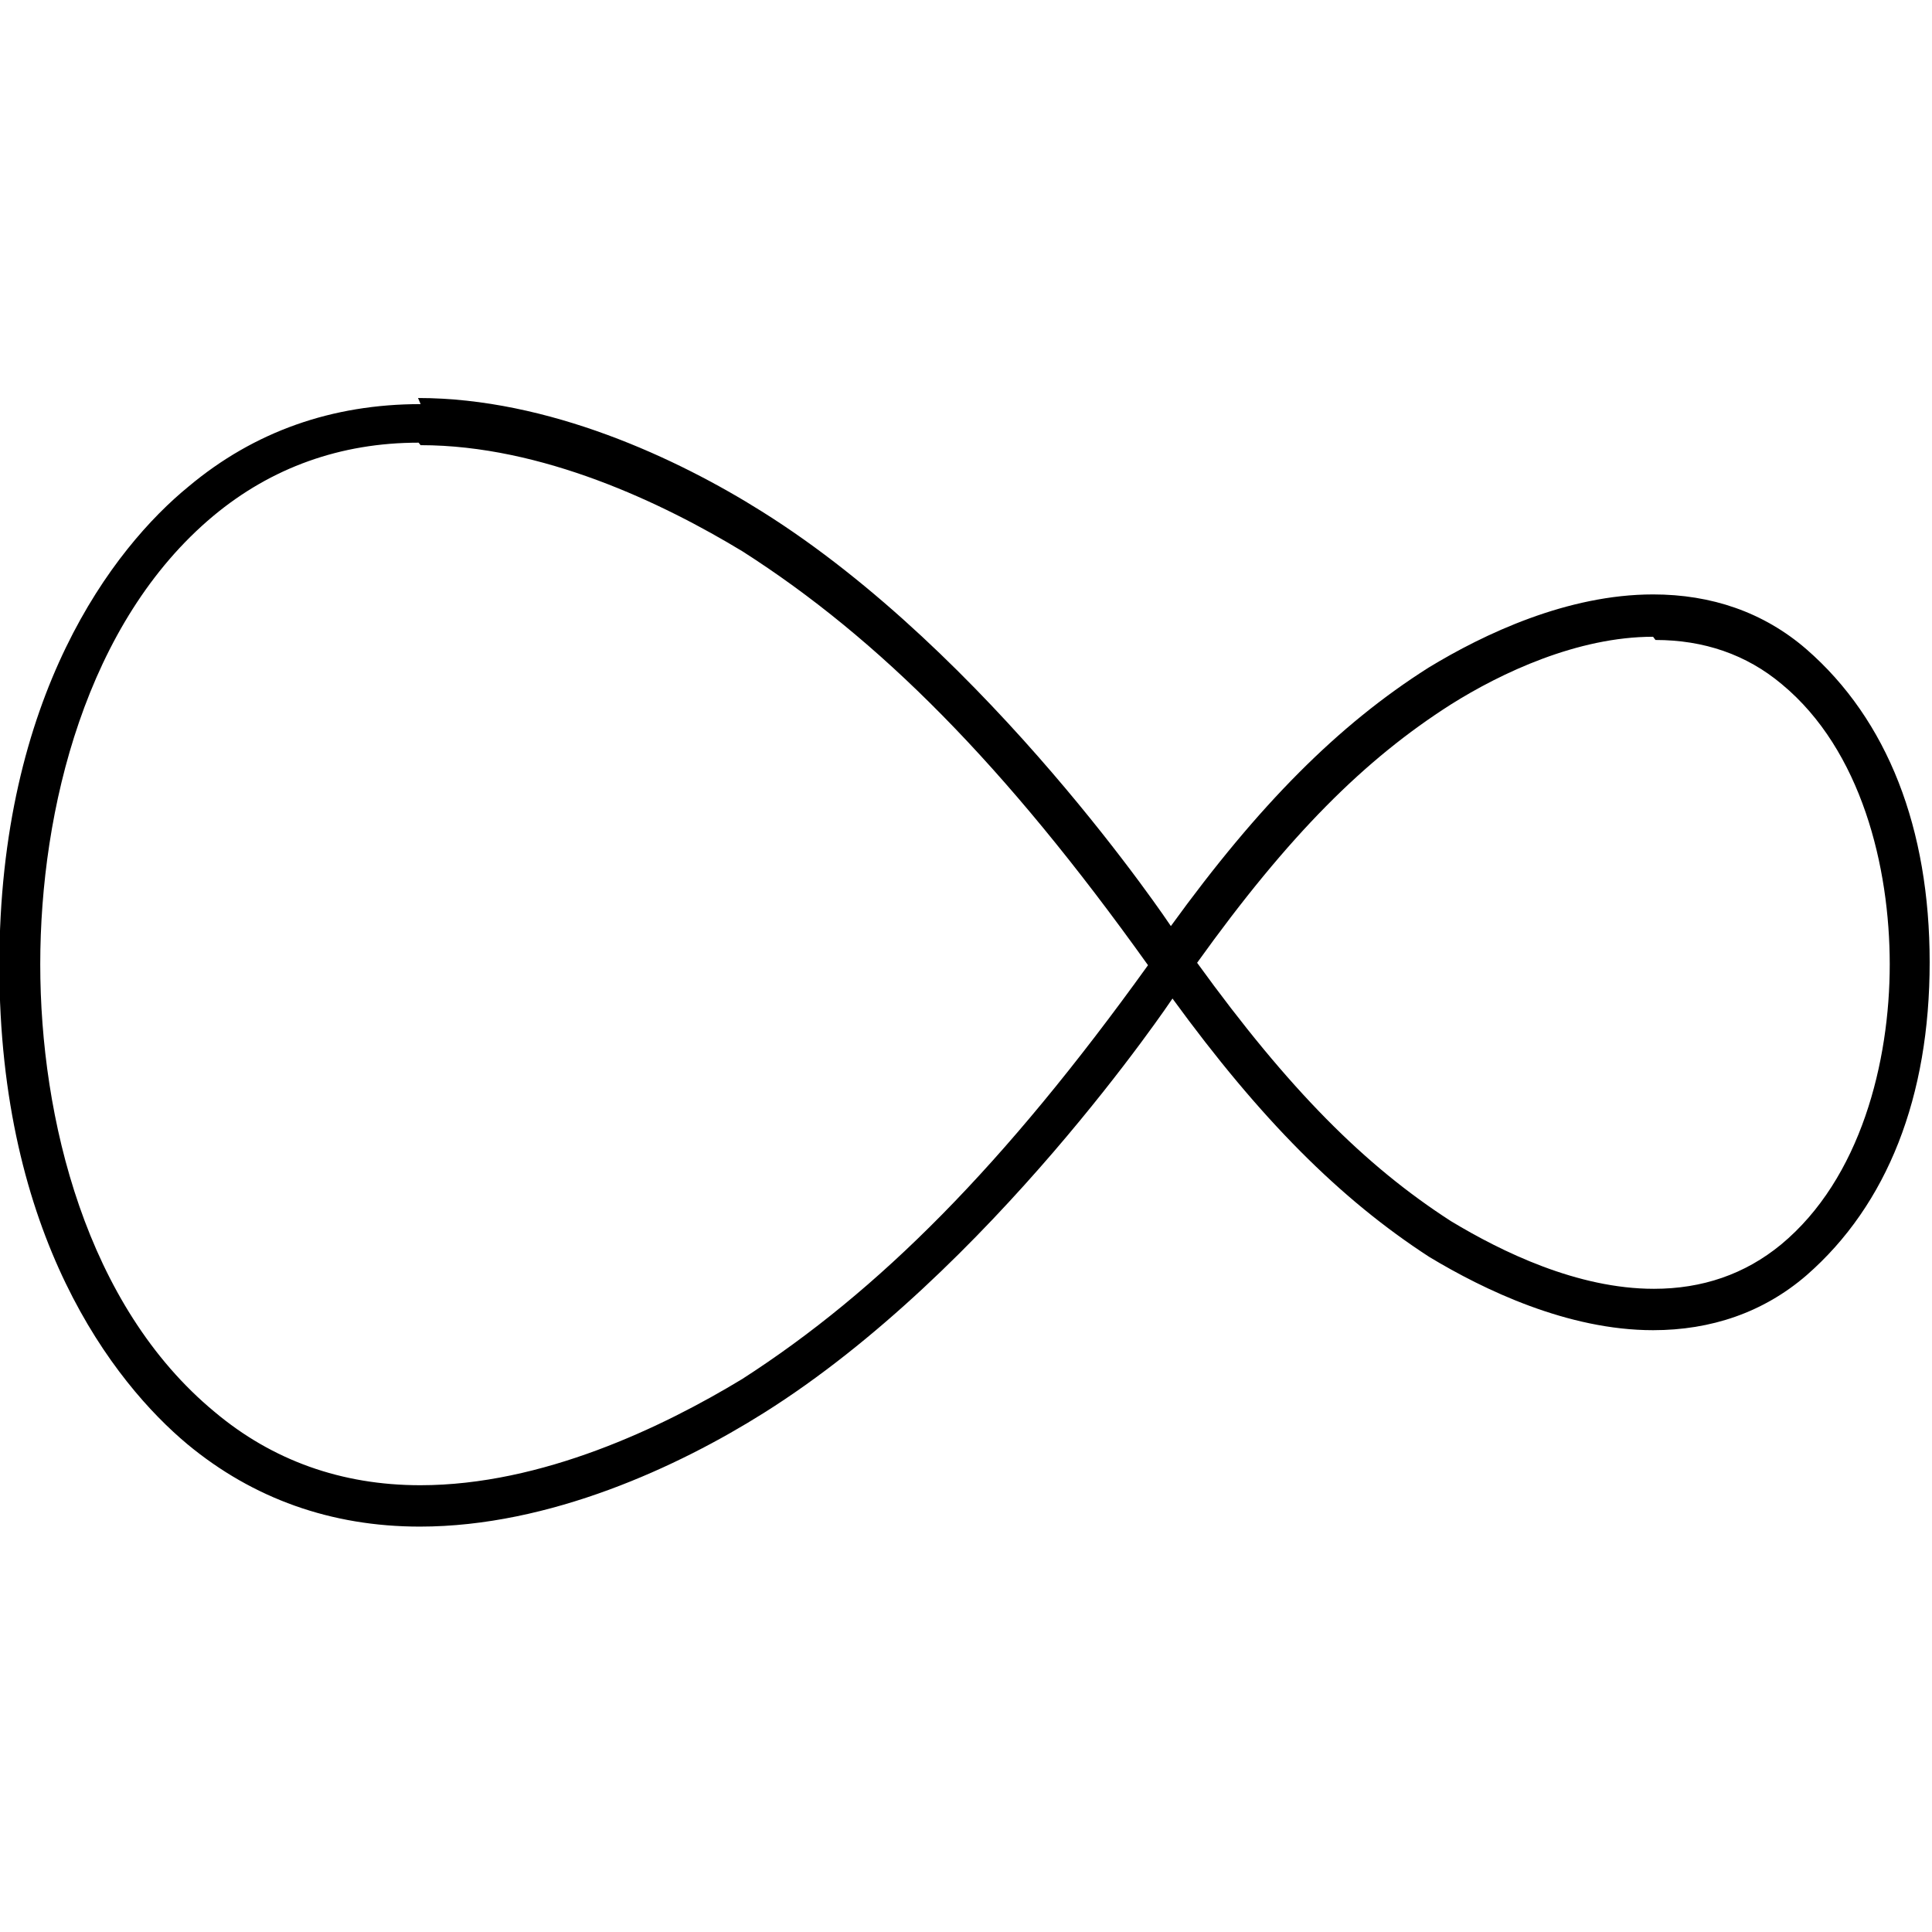 <svg viewBox="0 0 24 24" xmlns="http://www.w3.org/2000/svg"><path d="M5.225 5.02c-1.1 0-2.067.34-2.883 1.024 -.93.76-2.35 2.59-2.35 5.95 0 3.36 1.416 5.18 2.34 5.95 .81.67 1.78 1.02 2.883 1.02 1.62 0 3.22-.75 4.27-1.41 2.82-1.77 5.08-5.15 5.08-5.15 1.093 1.5 2.08 2.49 3.19 3.21 .68.41 1.72.91 2.78.91 .72 0 1.37-.22 1.904-.68 1.01-.88 1.532-2.224 1.532-3.89 0-1.66-.52-3.01-1.532-3.89 -.532-.46-1.18-.68-1.904-.68 -1.064 0-2.1.49-2.79.91 -1.12.71-2.106 1.7-3.2 3.21 0 0-2.253-3.38-5.08-5.15 -1.05-.66-2.65-1.41-4.272-1.41Zm0 .51c1.51 0 3.01.72 4 1.32 1.69 1.08 3.25 2.64 5.036 5.14 -1.79 2.49-3.346 4.05-5.04 5.14 -.99.6-2.49 1.32-4 1.32 -.98 0-1.84-.31-2.554-.91C1.07 16.22.5 13.89.5 11.979c0-1.92.57-4.25 2.15-5.57 .72-.6 1.58-.91 2.55-.91Zm15.34 2.42c.6 0 1.13.18 1.57.55 .99.82 1.34 2.27 1.34 3.48s-.36 2.66-1.35 3.48c-.45.37-.98.55-1.58.55 -.95 0-1.89-.46-2.52-.84 -1.07-.69-2.01-1.63-3.154-3.21 1.14-1.59 2.08-2.526 3.154-3.21 .62-.39 1.57-.84 2.51-.84Zm-17.6 3.5l-.01.01 .01-.01v-.01Z"/></svg>
